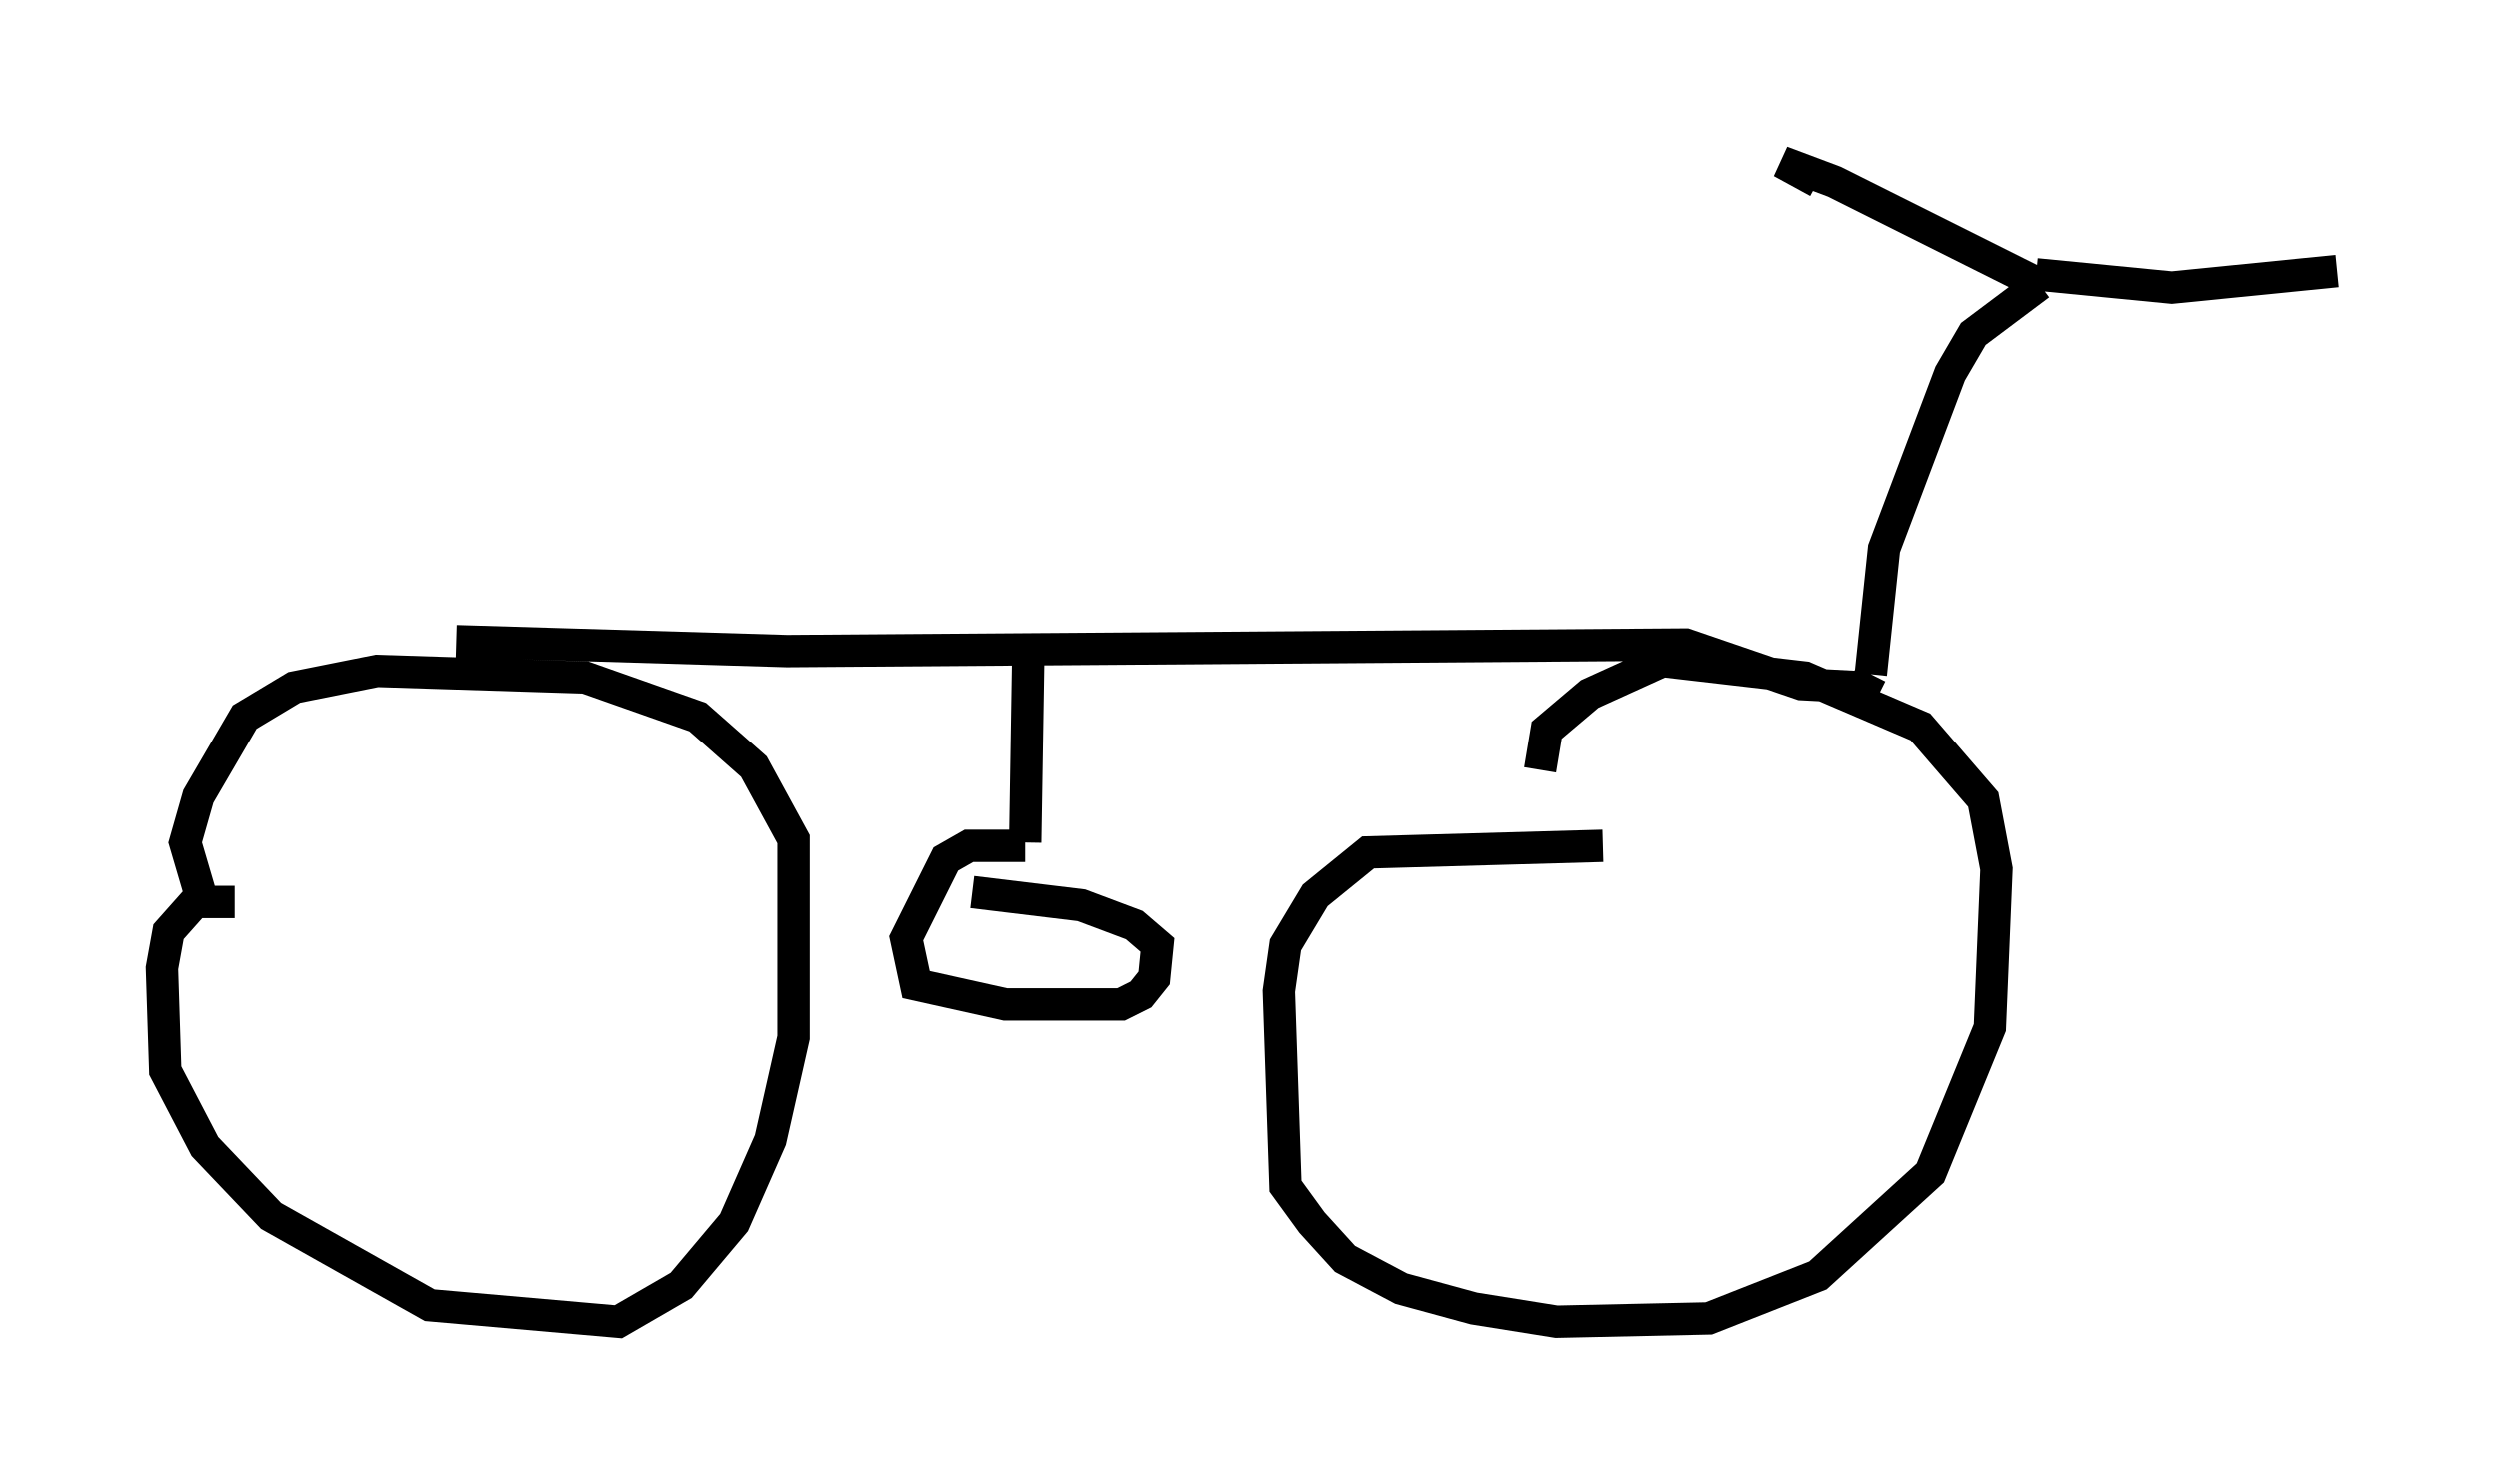 <?xml version="1.0" encoding="utf-8" ?>
<svg baseProfile="full" height="45.832" version="1.1" width="77.172" xmlns="http://www.w3.org/2000/svg" xmlns:ev="http://www.w3.org/2001/xml-events" xmlns:xlink="http://www.w3.org/1999/xlink"><defs /><rect fill="white" height="45.832" width="77.172" x="0" y="0" /><path d="M7.45, 28.377 m-0.204, -0.51 l-1.225, 0.0 -0.817, 0.919 l-0.204, 1.123 0.102, 3.165 l1.225, 2.348 2.042, 2.144 l4.9, 2.756 5.819, 0.51 l1.94, -1.123 1.633, -1.94 l1.123, -2.552 0.715, -3.165 l0.0, -6.125 -1.225, -2.246 l-1.735, -1.531 -3.471, -1.225 l-6.431, -0.204 -2.552, 0.51 l-1.531, 0.919 -1.429, 2.45 l-0.408, 1.429 0.51, 1.735 m43.284, -1.633 l-7.248, 0.204 -1.633, 1.327 l-0.919, 1.531 -0.204, 1.429 l0.204, 6.023 0.817, 1.123 l1.021, 1.123 1.735, 0.919 l2.246, 0.613 2.552, 0.408 l4.696, -0.102 3.369, -1.327 l3.471, -3.165 1.838, -4.492 l0.204, -4.9 -0.408, -2.144 l-1.94, -2.246 -3.573, -1.531 l-4.39, -0.51 -2.246, 1.021 l-1.327, 1.123 -0.204, 1.225 m-33.484, -3.981 l10.208, 0.306 27.767, -0.204 l3.573, 1.225 1.94, 0.102 l0.204, -0.408 m0.0, 0.0 l0.408, -3.879 2.042, -5.41 l0.715, -1.225 2.042, -1.531 m0.0, 0.0 l-6.329, -3.165 -1.633, -0.613 l1.123, 0.613 m6.738, 2.858 l4.185, 0.408 5.104, -0.51 m-40.425, 11.433 l-0.102, 6.227 m0.0, 0.102 l-1.735, 0.0 -0.715, 0.408 l-1.225, 2.45 0.306, 1.429 l2.756, 0.613 3.573, 0.0 l0.613, -0.306 0.408, -0.51 l0.102, -1.021 -0.715, -0.613 l-1.633, -0.613 -3.369, -0.408 " fill="none" stroke="black" stroke-width="1" /></svg>